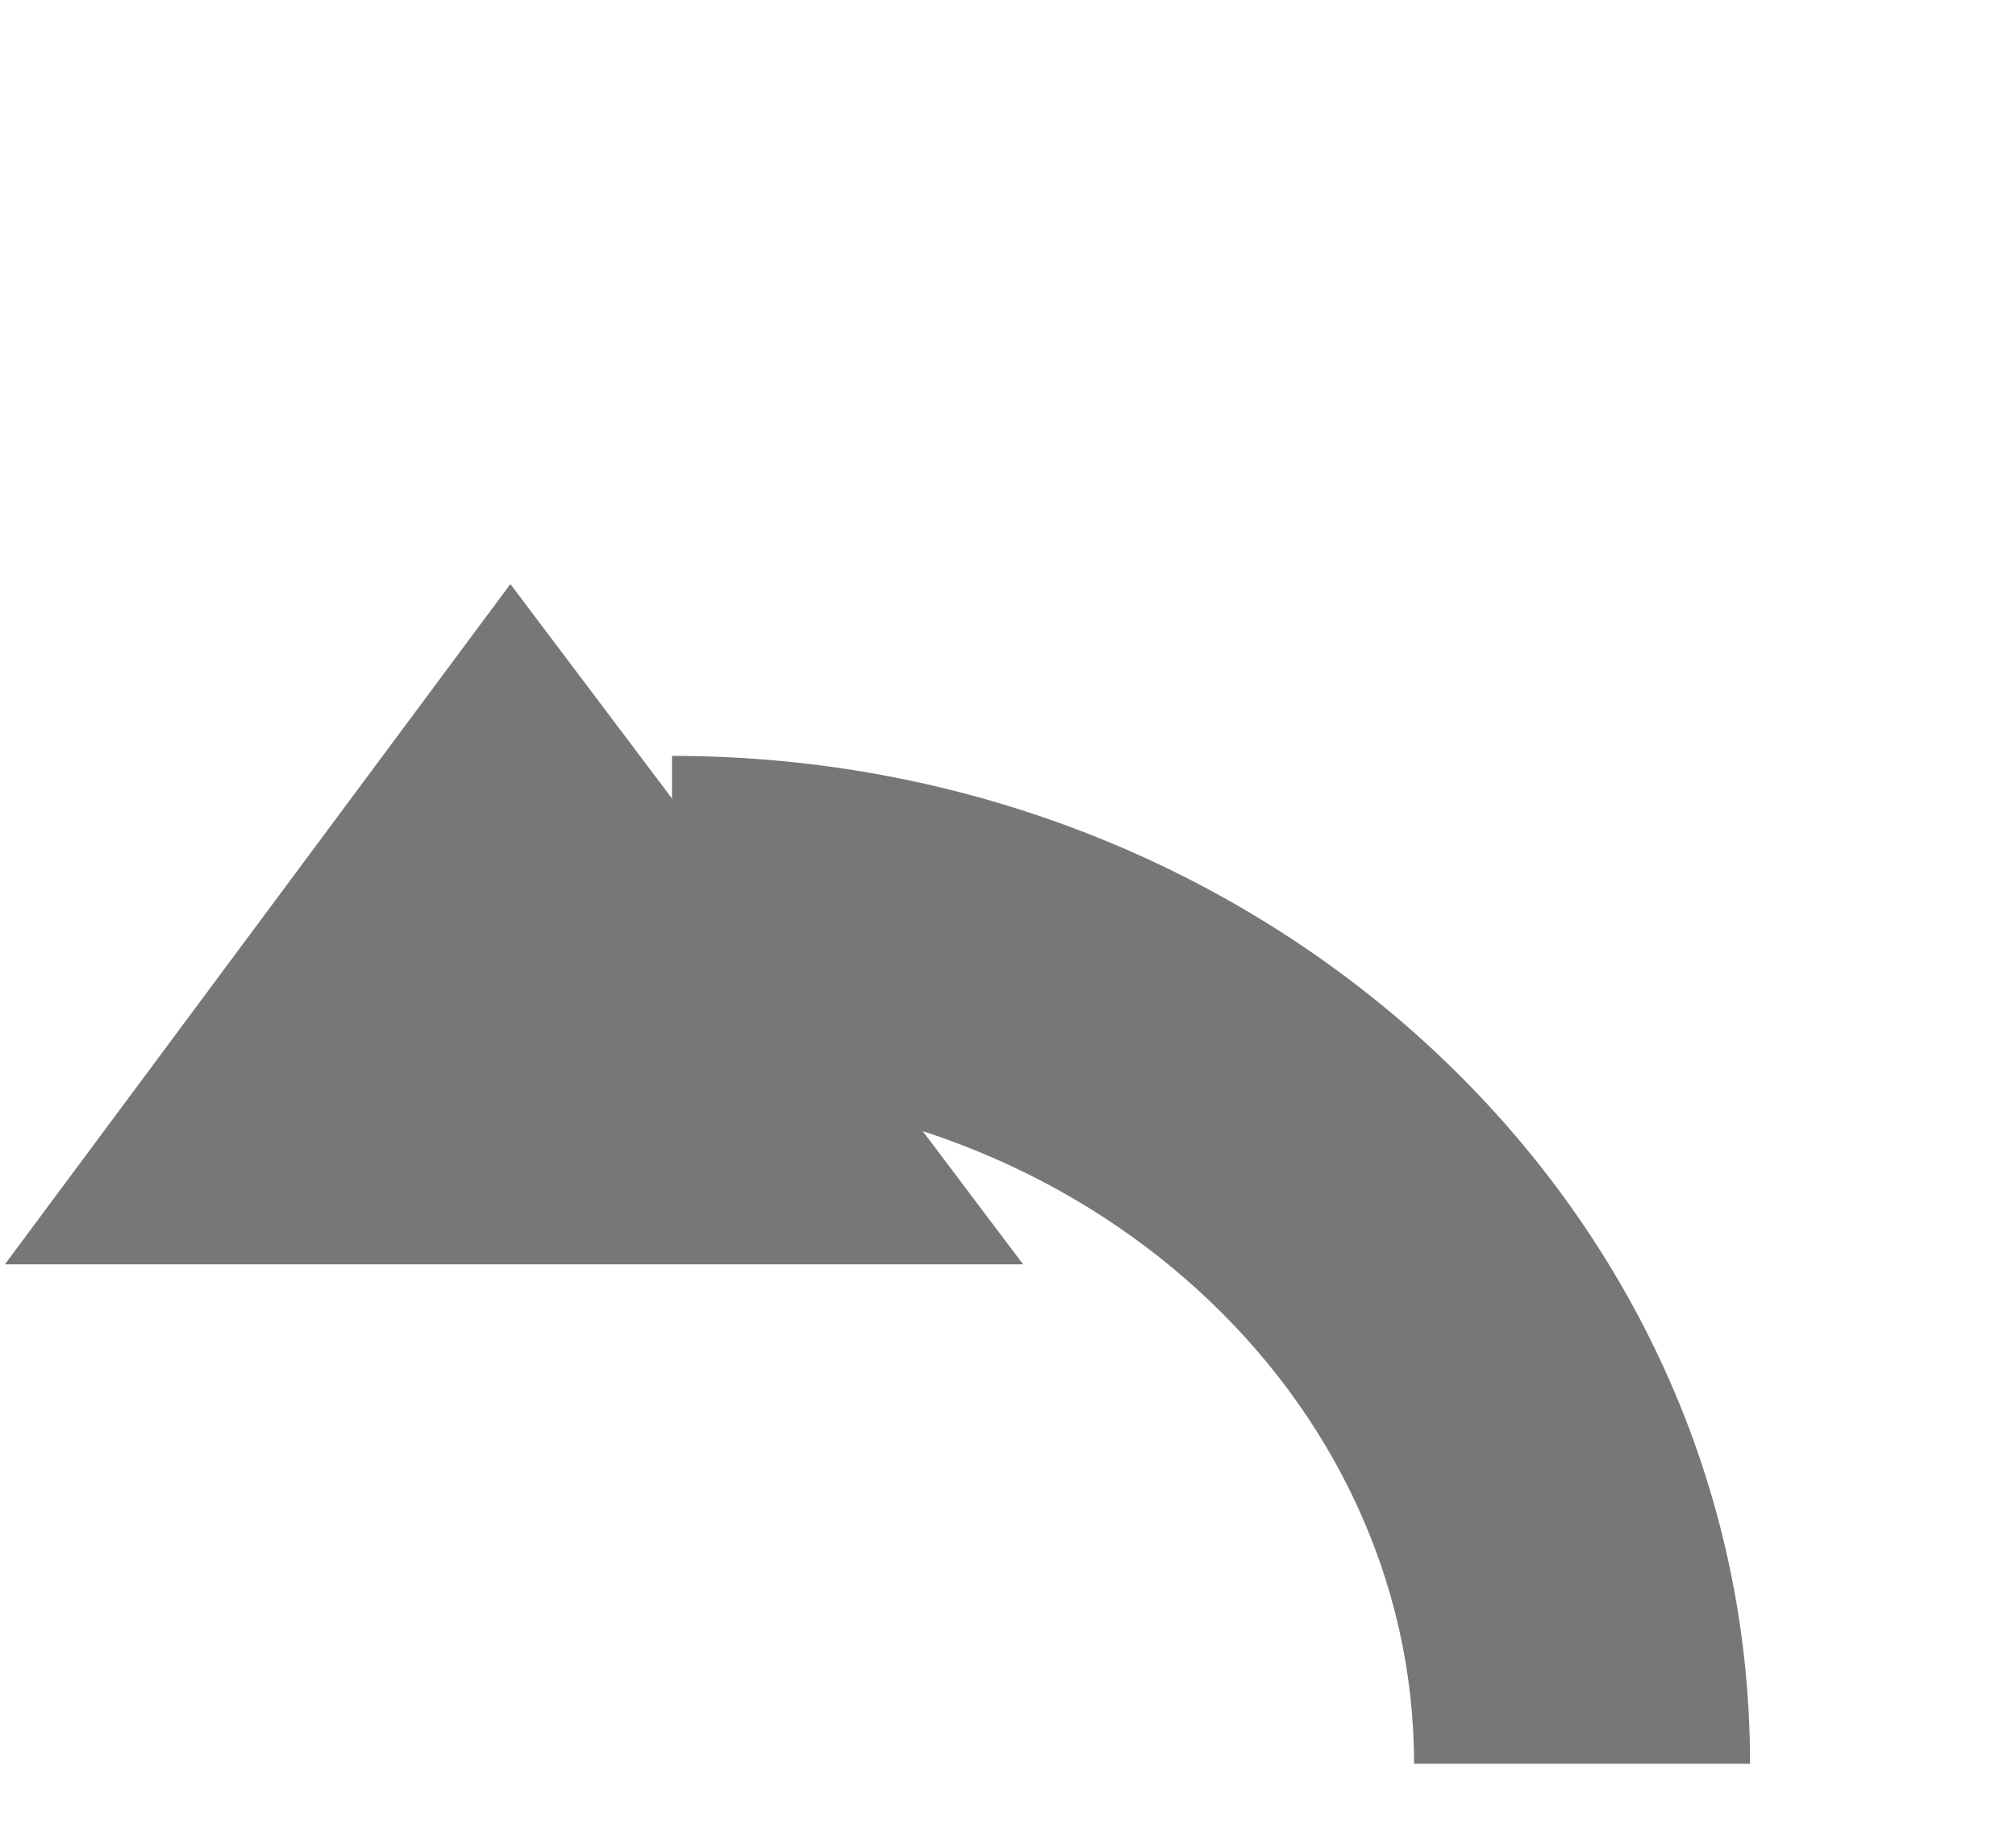 <?xml version="1.0" encoding="UTF-8" standalone="no"?>
<svg width="12px" height="11px" viewBox="0 0 12 11" version="1.1" xmlns="http://www.w3.org/2000/svg" xmlns:xlink="http://www.w3.org/1999/xlink" xmlns:sketch="http://www.bohemiancoding.com/sketch/ns">
    <title>undo</title>
    <description>Created with Sketch (http://www.bohemiancoding.com/sketch)</description>
    <defs></defs>
    <g id="Page-1" stroke="none" stroke-width="1" fill="none" fill-rule="evenodd" sketch:type="MSPage">
        <g id="Oval-14-+-Triangle-2" sketch:type="MSLayerGroup" transform="translate(1, 2)" fill="#777777">
            <polygon id="Triangle-2" sketch:type="MSShapeGroup" points="2.038 1.477 5.09 5.527 -0.971 5.527 "></polygon>
            <path d="M3,2.5 L3,4.5 C5.456,4.5 7.417,6.31 7.417,8.5 L9.417,8.5 C9.417,5.168 6.527,2.5 3,2.5 Z" id="Oval-14" sketch:type="MSShapeGroup"></path>
        </g>
    </g>
</svg>